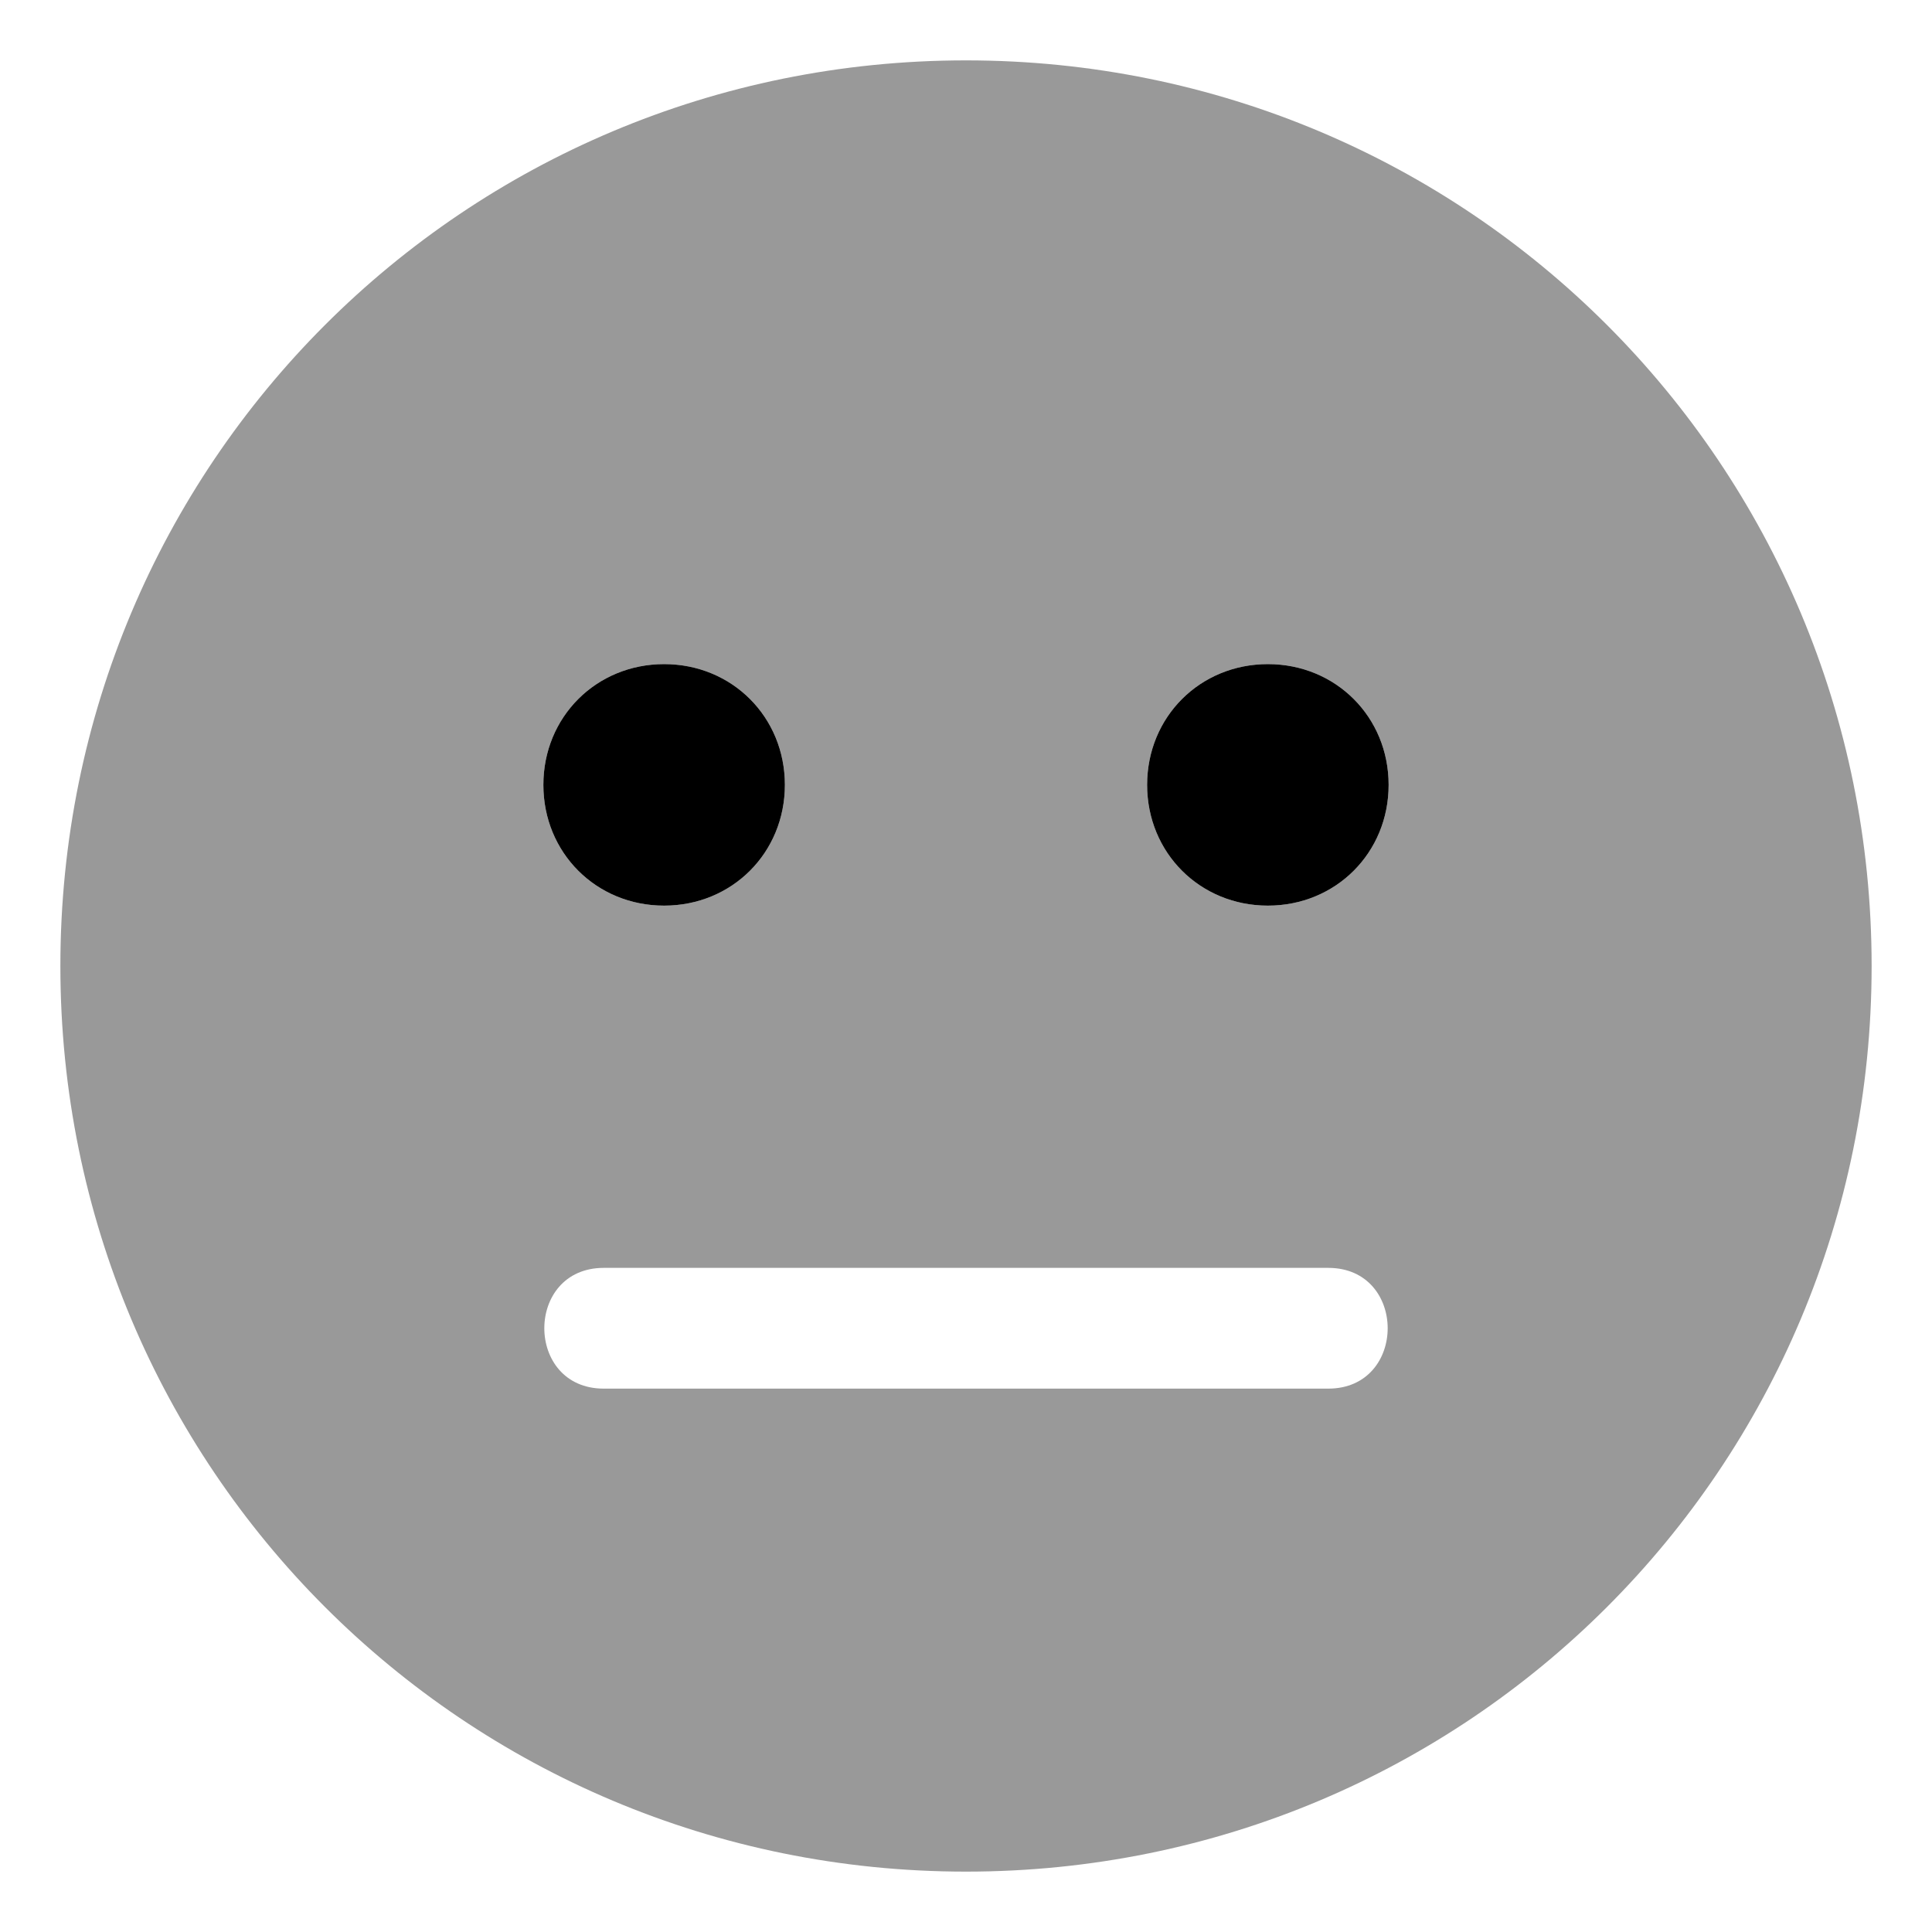 <svg xmlns="http://www.w3.org/2000/svg" viewBox="0 0 512 512"><!-- Font Awesome Pro 6.0.0-alpha1 by @fontawesome - https://fontawesome.com License - https://fontawesome.com/license (Commercial License) --><defs><style>.fa-secondary{opacity:.4}</style></defs><path d="M496 256C496 389 389 496 256 496S16 389 16 256S123 16 256 16S496 123 496 256ZM144 208C144 226 158 240 176 240S208 226 208 208S194 176 176 176S144 190 144 208ZM352 336H160C139 336 139 368 160 368H352C373 368 373 336 352 336ZM368 208C368 190 354 176 336 176S304 190 304 208S318 240 336 240S368 226 368 208Z" class="fa-secondary"/><path d="M144 208C144 226 158 240 176 240S208 226 208 208S194 176 176 176S144 190 144 208ZM368 208C368 190 354 176 336 176S304 190 304 208S318 240 336 240S368 226 368 208Z" class="fa-primary"/></svg>